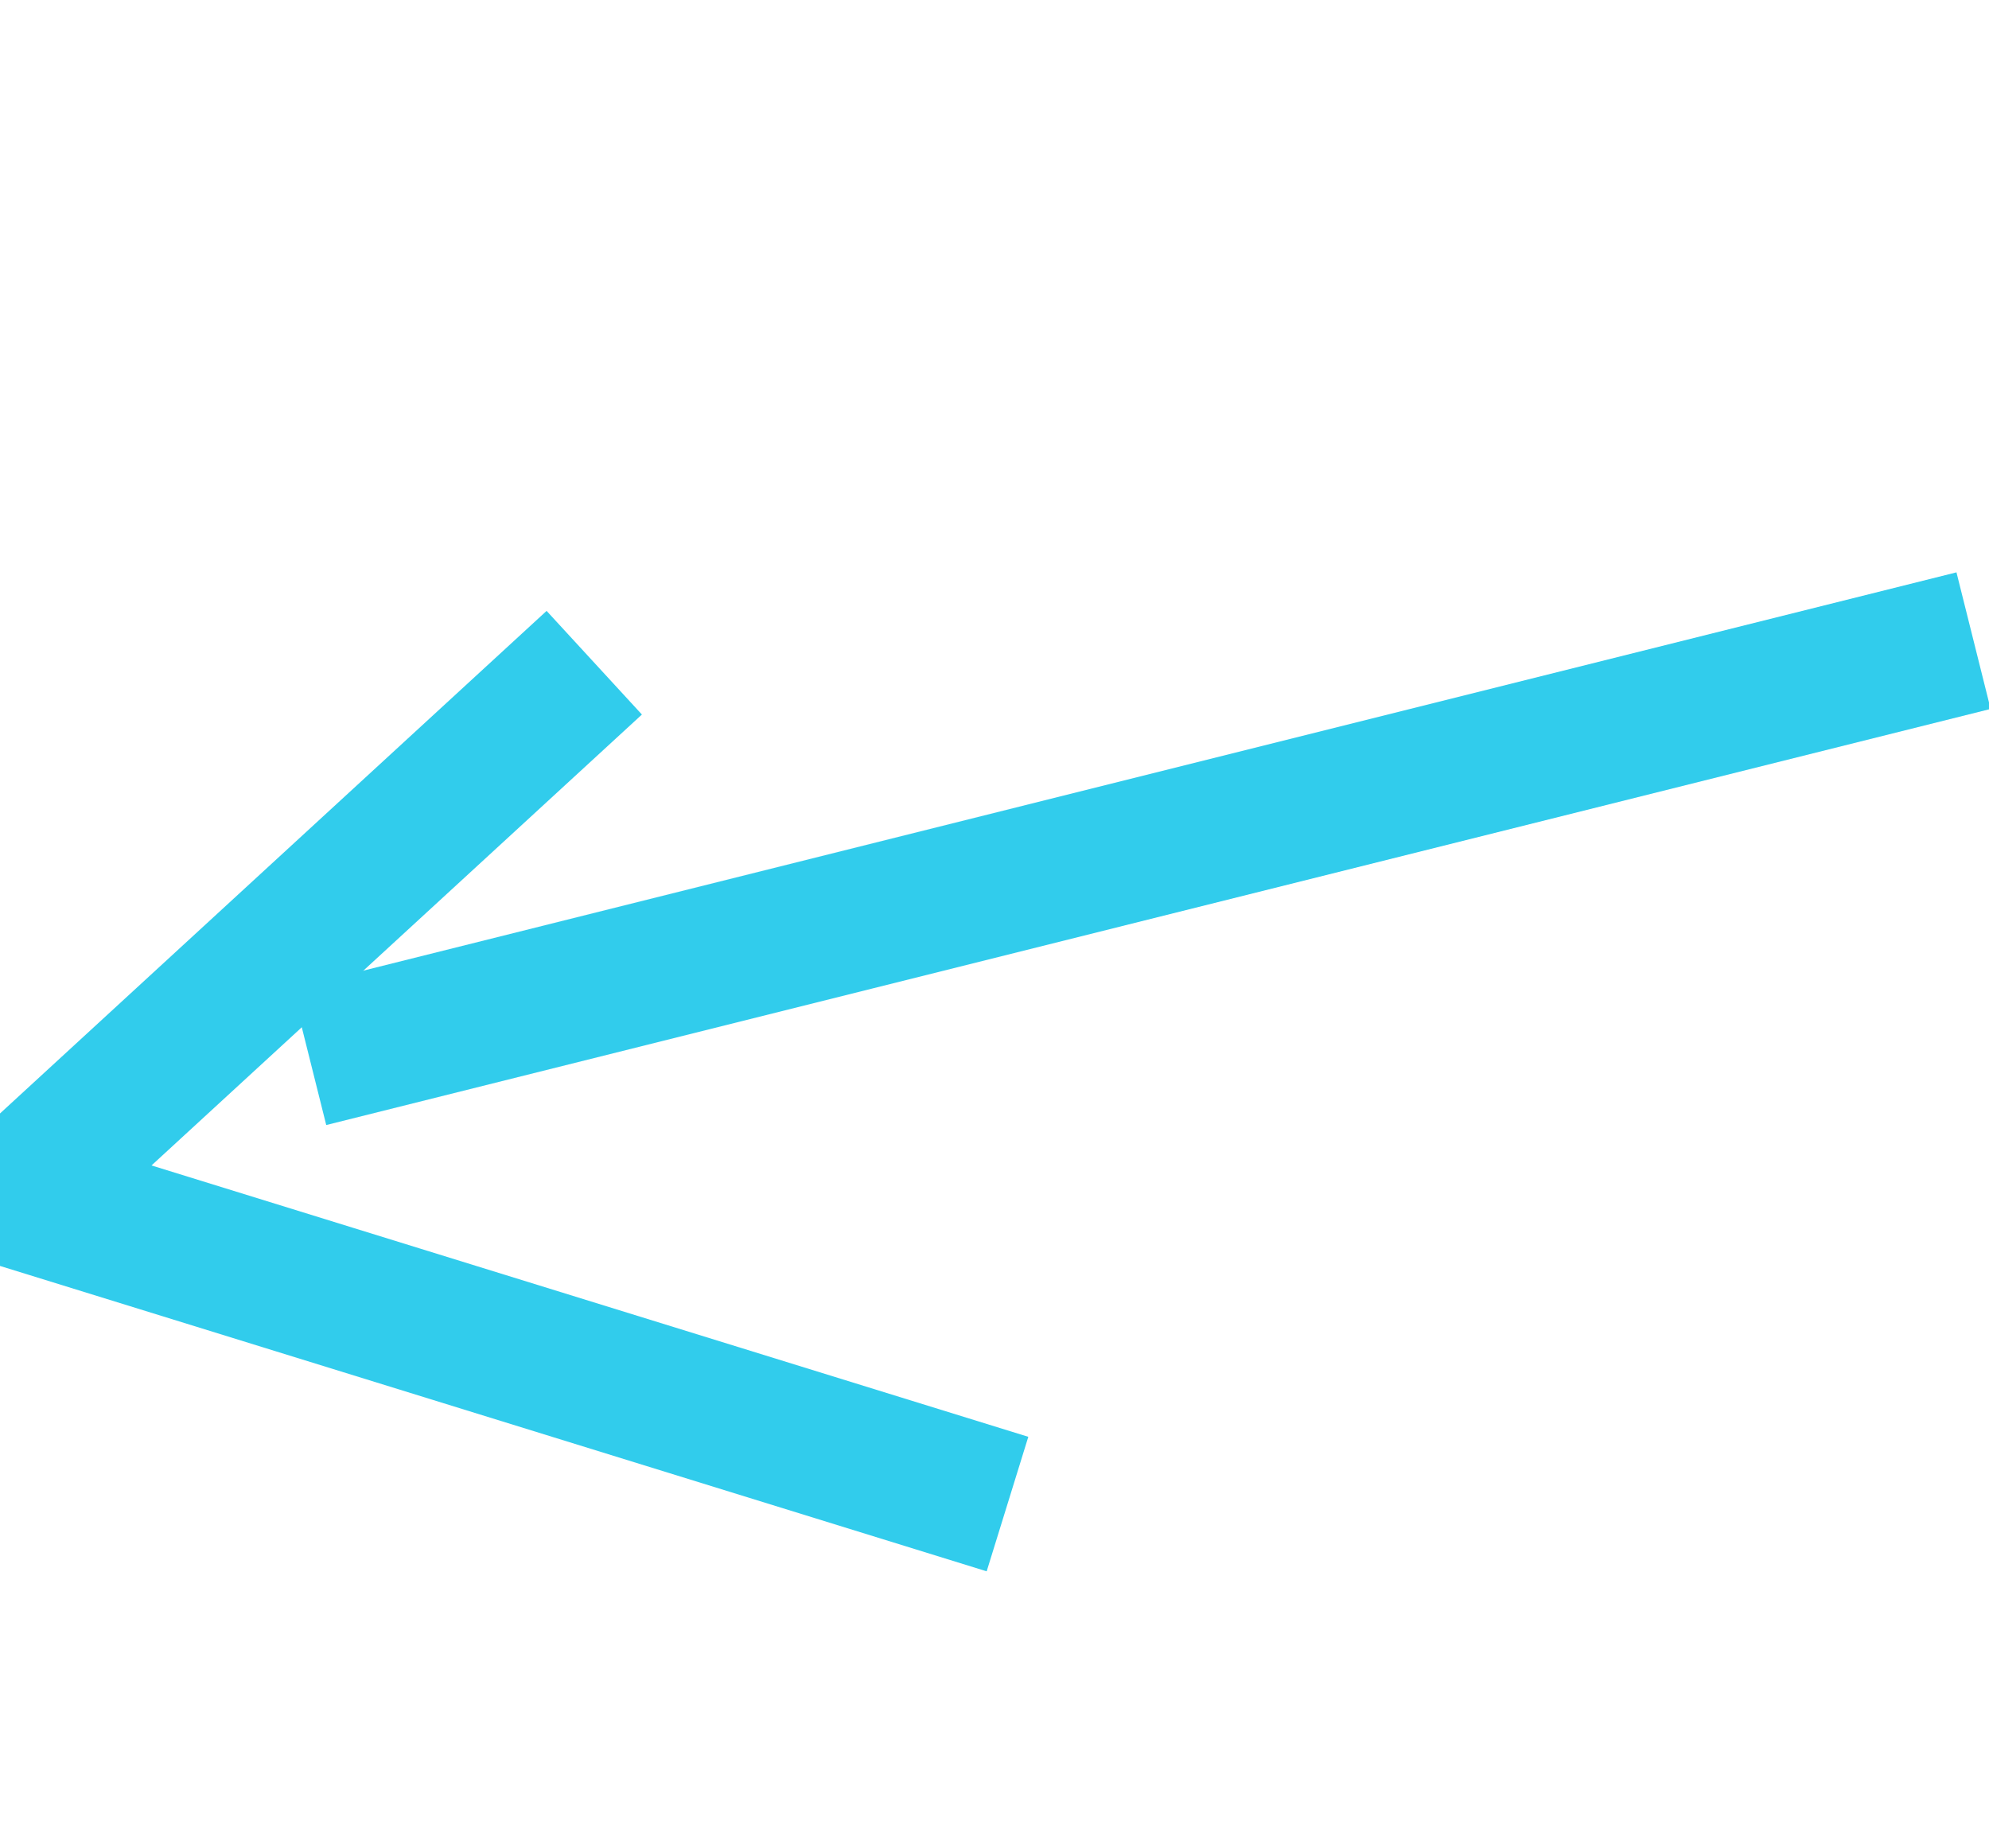 <svg width="113" height="105" viewBox="0 0 113 105" fill="none" xmlns="http://www.w3.org/2000/svg">
<path d="M112.122 36.4L17.564 60.042" stroke="#31CCEC" stroke-width="8" stroke-miterlimit="10"/>
<path d="M33.761 37.654L0.78 67.982L57.238 85.458" stroke="#31CCEC" stroke-width="8" stroke-miterlimit="10"/>
</svg>
